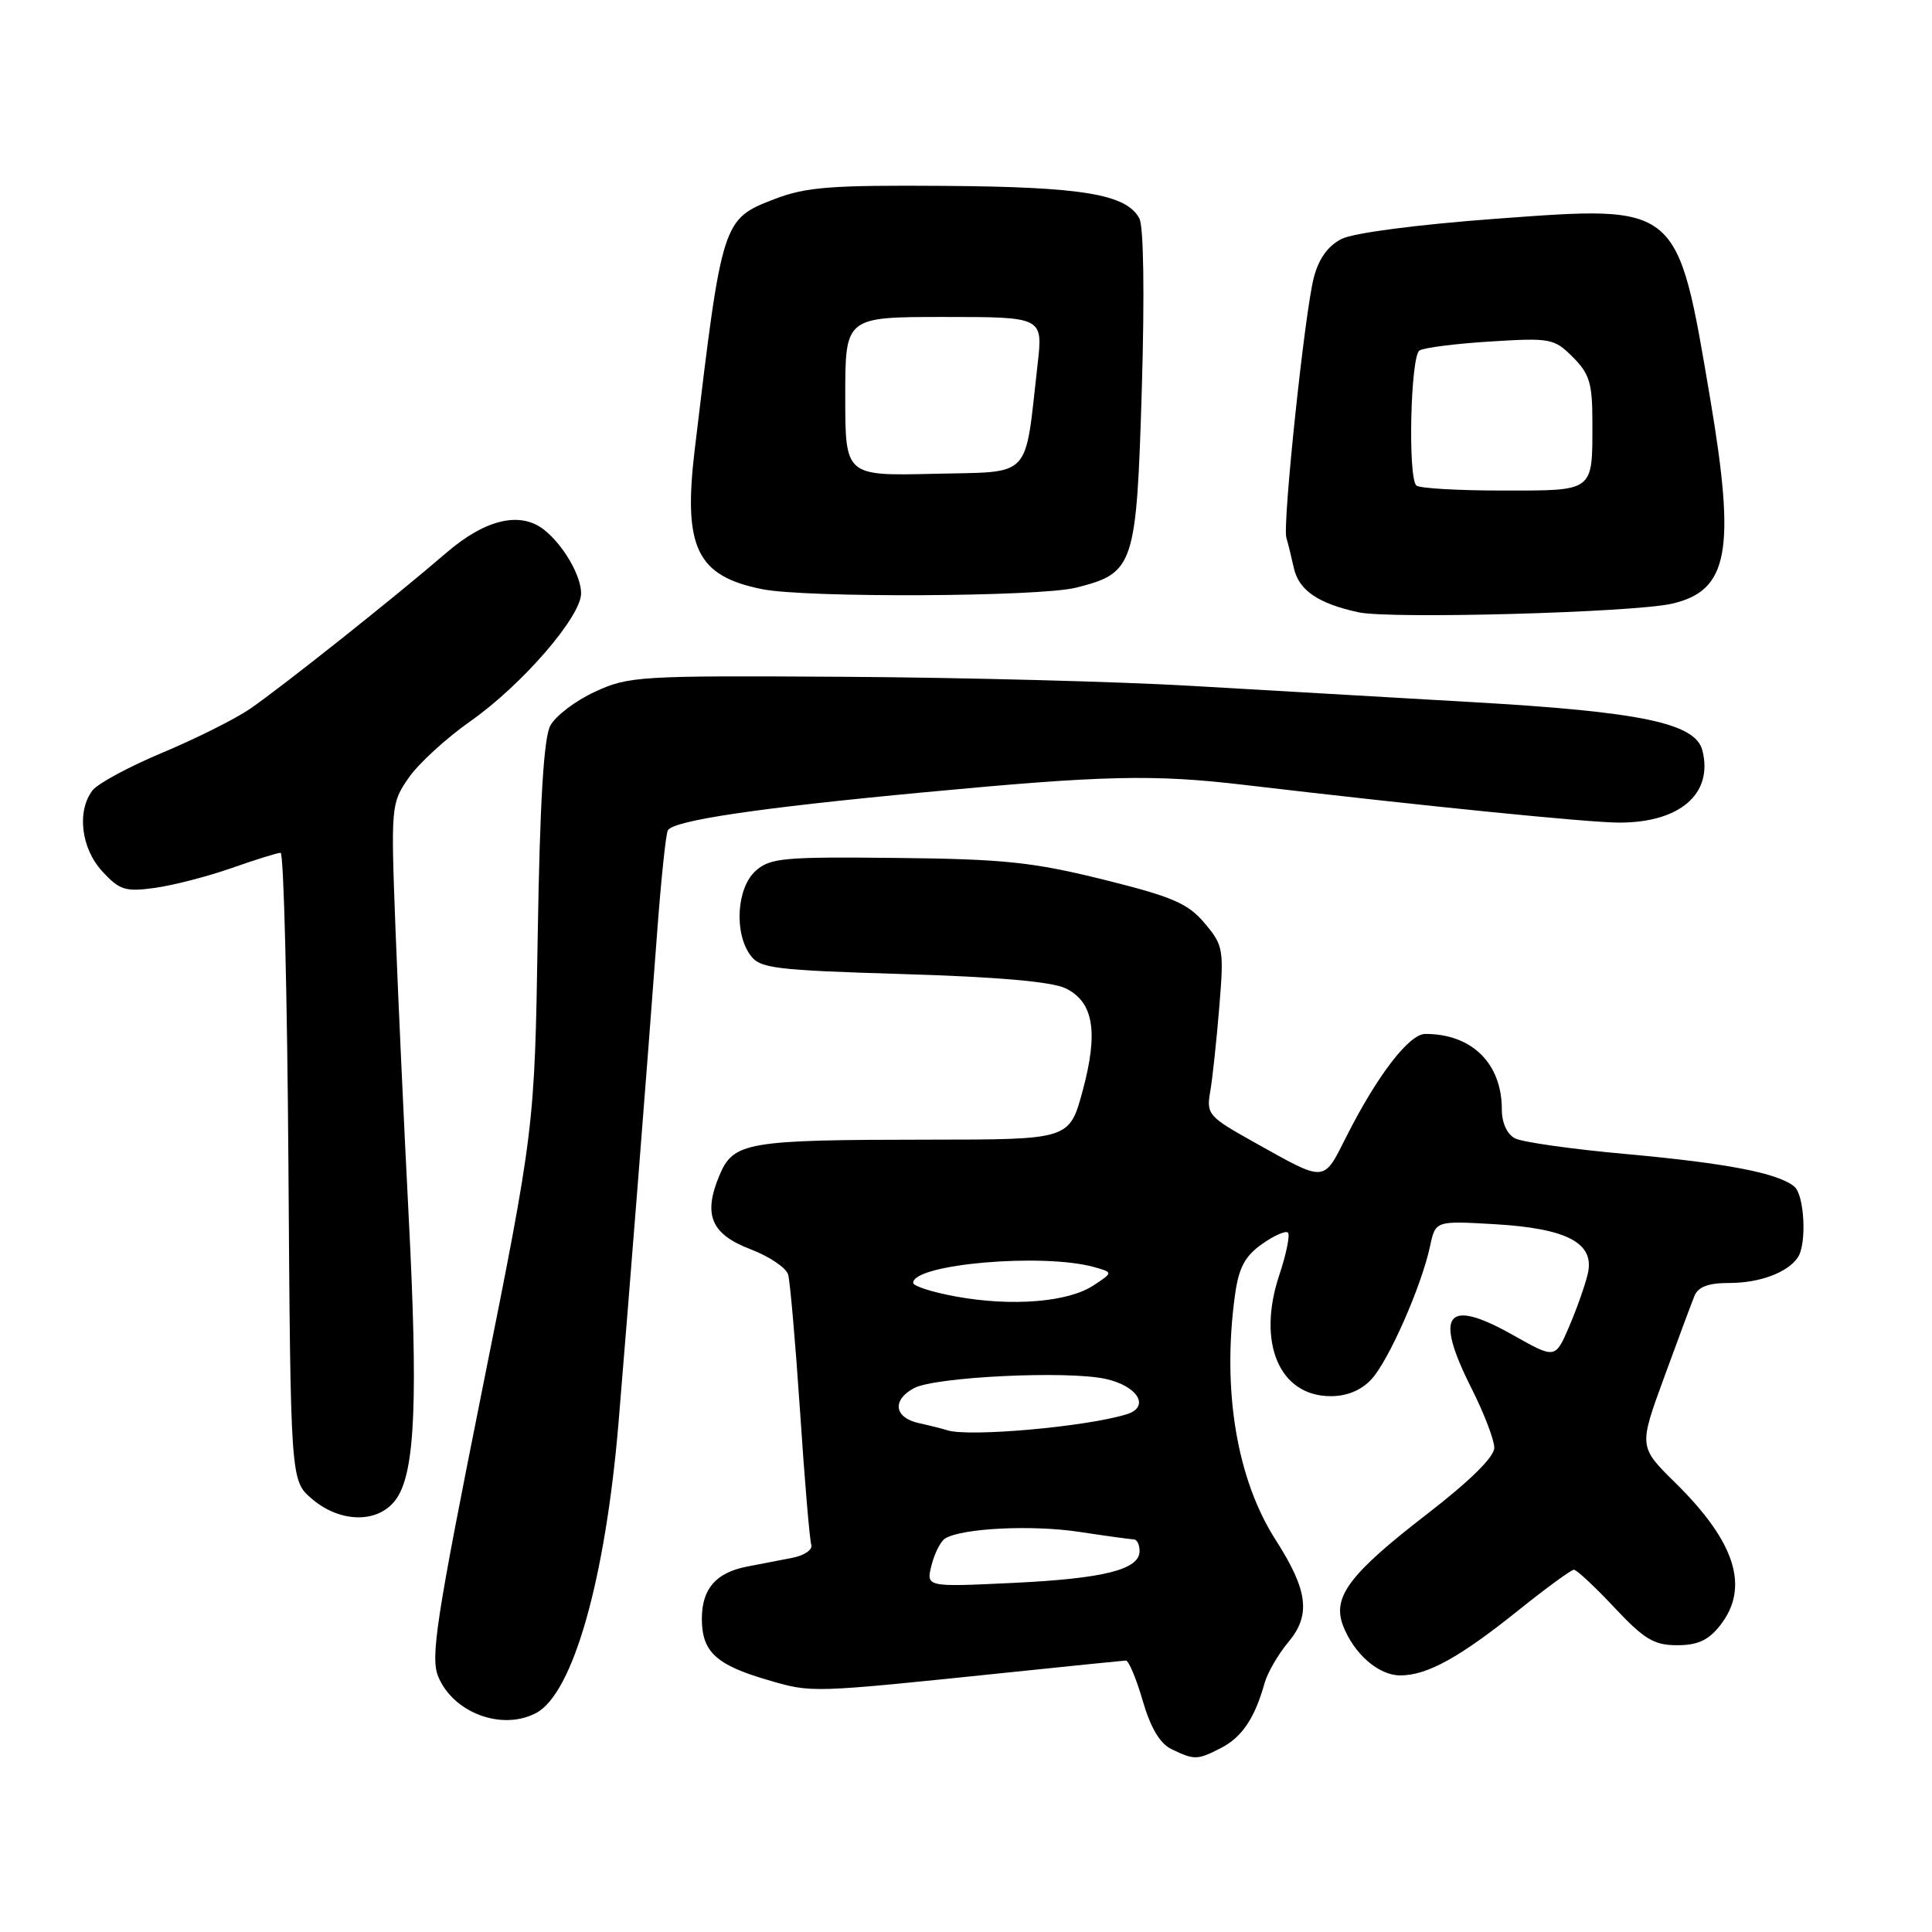 <?xml version="1.0" encoding="UTF-8" standalone="no"?>
<!DOCTYPE svg PUBLIC "-//W3C//DTD SVG 1.1//EN" "http://www.w3.org/Graphics/SVG/1.1/DTD/svg11.dtd" >
<svg xmlns="http://www.w3.org/2000/svg" xmlns:xlink="http://www.w3.org/1999/xlink" version="1.1" viewBox="0 0 256 256">
 <g >
 <path fill="currentColor"
d=" M 161.84 231.59 C 164.59 230.16 166.28 227.63 167.57 223.00 C 167.96 221.62 169.38 219.18 170.73 217.57 C 173.72 213.99 173.31 210.72 169.04 204.06 C 163.88 196.02 161.91 184.21 163.64 171.61 C 164.14 167.99 164.94 166.47 167.20 164.86 C 168.80 163.72 170.36 163.03 170.66 163.33 C 170.96 163.63 170.44 166.18 169.50 168.99 C 166.53 177.95 169.53 185.00 176.33 185.00 C 178.49 185.00 180.38 184.22 181.73 182.75 C 184.02 180.27 188.36 170.41 189.49 165.13 C 190.21 161.76 190.21 161.76 198.02 162.21 C 207.67 162.77 211.34 164.71 210.39 168.78 C 210.04 170.28 208.93 173.43 207.92 175.78 C 206.08 180.06 206.08 180.06 200.53 176.93 C 191.61 171.90 189.96 174.01 195.00 184.00 C 196.65 187.27 198.00 190.80 198.00 191.84 C 198.00 193.05 194.77 196.24 189.09 200.62 C 178.82 208.55 176.52 211.60 177.95 215.38 C 179.39 219.14 182.66 222.00 185.55 222.00 C 189.10 222.00 193.40 219.63 201.20 213.37 C 204.88 210.42 208.19 208.00 208.55 208.00 C 208.92 208.00 211.33 210.25 213.91 213.00 C 217.87 217.22 219.17 218.00 222.23 218.00 C 224.96 218.00 226.37 217.35 227.93 215.37 C 231.86 210.36 229.99 204.37 222.05 196.54 C 217.14 191.71 217.14 191.71 220.47 182.61 C 222.30 177.60 224.12 172.71 224.51 171.75 C 225.01 170.50 226.34 170.00 229.17 170.00 C 233.18 170.00 236.89 168.61 238.23 166.60 C 239.43 164.80 239.10 158.33 237.75 157.22 C 235.56 155.43 228.87 154.14 215.50 152.92 C 208.35 152.28 201.71 151.34 200.75 150.84 C 199.69 150.29 199.00 148.78 199.00 147.01 C 199.00 140.91 195.04 137.00 188.86 137.00 C 186.73 137.00 182.53 142.45 178.46 150.49 C 175.28 156.77 175.82 156.73 166.16 151.34 C 160.11 147.96 159.84 147.65 160.36 144.65 C 160.66 142.92 161.20 137.88 161.56 133.46 C 162.19 125.79 162.10 125.27 159.62 122.33 C 157.41 119.70 155.39 118.83 146.17 116.54 C 136.84 114.23 133.01 113.83 118.78 113.68 C 103.78 113.52 102.04 113.68 100.12 115.40 C 97.62 117.65 97.25 123.58 99.42 126.56 C 100.70 128.32 102.55 128.55 119.67 129.07 C 132.17 129.44 139.41 130.08 141.20 130.96 C 144.91 132.77 145.57 136.73 143.45 144.56 C 141.70 151.00 141.70 151.00 123.10 151.01 C 98.86 151.03 97.18 151.31 95.31 155.79 C 93.14 160.99 94.23 163.54 99.47 165.54 C 101.93 166.48 104.16 167.98 104.43 168.88 C 104.69 169.77 105.40 177.93 106.01 187.00 C 106.61 196.07 107.28 204.03 107.50 204.68 C 107.71 205.34 106.59 206.12 104.94 206.43 C 103.32 206.74 100.65 207.26 98.99 207.58 C 94.86 208.38 93.00 210.53 93.00 214.50 C 93.00 218.87 94.89 220.62 101.74 222.61 C 107.68 224.34 107.20 224.35 134.00 221.57 C 141.97 220.74 148.81 220.05 149.18 220.03 C 149.55 220.01 150.56 222.40 151.41 225.34 C 152.46 228.95 153.69 231.03 155.23 231.77 C 158.27 233.24 158.66 233.23 161.84 231.59 Z  M 71.06 226.97 C 75.94 224.36 80.22 209.23 81.96 188.50 C 83.35 171.84 85.76 141.26 87.03 124.14 C 87.57 116.79 88.23 110.43 88.50 110.01 C 89.30 108.71 100.47 107.05 122.50 104.98 C 146.35 102.73 152.84 102.58 164.93 104.01 C 188.60 106.80 210.52 109.00 214.57 109.00 C 222.61 109.00 227.02 105.18 225.58 99.45 C 224.67 95.82 217.48 94.31 195.00 93.03 C 184.28 92.41 167.62 91.45 158.00 90.89 C 148.38 90.32 127.68 89.78 112.00 89.68 C 84.72 89.51 83.30 89.59 78.84 91.66 C 76.27 92.84 73.61 94.86 72.92 96.15 C 72.05 97.78 71.54 106.20 71.25 123.99 C 70.84 149.50 70.84 149.50 63.85 184.37 C 57.78 214.67 57.02 219.63 58.07 222.16 C 60.06 226.98 66.55 229.38 71.06 226.97 Z  M 52.61 198.47 C 55.01 194.81 55.40 185.32 54.14 160.93 C 53.53 149.14 52.75 132.07 52.40 123.00 C 51.79 106.80 51.82 106.44 54.14 103.08 C 55.44 101.19 59.12 97.82 62.31 95.58 C 69.15 90.78 77.00 81.72 77.00 78.62 C 77.00 76.29 74.69 72.29 72.16 70.25 C 69.00 67.69 64.34 68.77 59.14 73.25 C 52.31 79.14 37.38 91.00 33.11 93.94 C 31.16 95.27 25.95 97.88 21.53 99.73 C 17.11 101.58 12.94 103.83 12.25 104.74 C 10.15 107.50 10.75 112.44 13.57 115.48 C 15.85 117.95 16.62 118.19 20.52 117.65 C 22.93 117.32 27.50 116.14 30.67 115.03 C 33.84 113.91 36.77 113.00 37.18 113.00 C 37.60 113.00 38.06 131.71 38.22 154.59 C 38.50 196.17 38.50 196.17 41.31 198.59 C 45.19 201.92 50.38 201.87 52.61 198.47 Z  M 221.50 80.00 C 229.03 78.30 230.02 73.04 226.62 52.89 C 222.22 26.88 222.58 27.19 198.18 28.99 C 187.88 29.75 179.37 30.86 177.79 31.65 C 175.97 32.56 174.75 34.26 174.09 36.76 C 172.89 41.32 169.92 69.52 170.45 71.25 C 170.66 71.94 171.10 73.72 171.43 75.22 C 172.08 78.21 174.63 79.96 180.00 81.13 C 184.19 82.05 216.32 81.17 221.50 80.00 Z  M 142.58 77.87 C 150.30 75.93 150.59 75.04 151.30 51.42 C 151.67 38.97 151.54 30.00 150.97 28.94 C 149.25 25.73 143.43 24.76 125.12 24.63 C 110.09 24.52 106.79 24.78 102.65 26.37 C 95.71 29.05 95.69 29.11 92.05 59.61 C 90.50 72.57 92.33 76.34 101.00 78.07 C 106.83 79.24 137.76 79.09 142.58 77.87 Z  M 123.43 207.41 C 123.83 205.82 124.64 204.22 125.23 203.86 C 127.44 202.49 136.72 202.03 143.00 202.98 C 146.57 203.52 149.84 203.97 150.25 203.98 C 150.66 203.99 151.00 204.69 151.00 205.52 C 151.00 207.99 146.24 209.18 134.10 209.75 C 122.71 210.29 122.71 210.29 123.43 207.41 Z  M 125.50 189.51 C 124.95 189.33 123.26 188.90 121.75 188.57 C 118.48 187.85 118.16 185.52 121.12 183.93 C 123.92 182.44 141.41 181.59 146.49 182.71 C 150.77 183.65 152.43 186.42 149.31 187.39 C 143.97 189.06 128.32 190.45 125.50 189.51 Z  M 126.75 171.81 C 123.59 171.24 121.00 170.42 121.00 169.98 C 121.00 167.49 138.23 166.00 145.00 167.90 C 147.50 168.61 147.50 168.61 144.88 170.33 C 141.54 172.54 134.11 173.14 126.75 171.81 Z  M 187.67 64.33 C 186.53 63.20 186.91 47.17 188.09 46.44 C 188.69 46.07 192.93 45.53 197.50 45.25 C 205.45 44.75 205.94 44.85 208.41 47.32 C 210.62 49.53 211.00 50.79 211.00 55.87 C 211.00 65.27 211.35 65.00 199.06 65.00 C 193.16 65.00 188.03 64.70 187.67 64.33 Z  M 112.00 52.53 C 112.00 42.00 112.00 42.00 125.10 42.00 C 138.20 42.00 138.20 42.00 137.49 48.25 C 135.73 63.73 136.93 62.46 123.72 62.78 C 112.00 63.06 112.00 63.06 112.00 52.53 Z "/>
</g>
</svg>